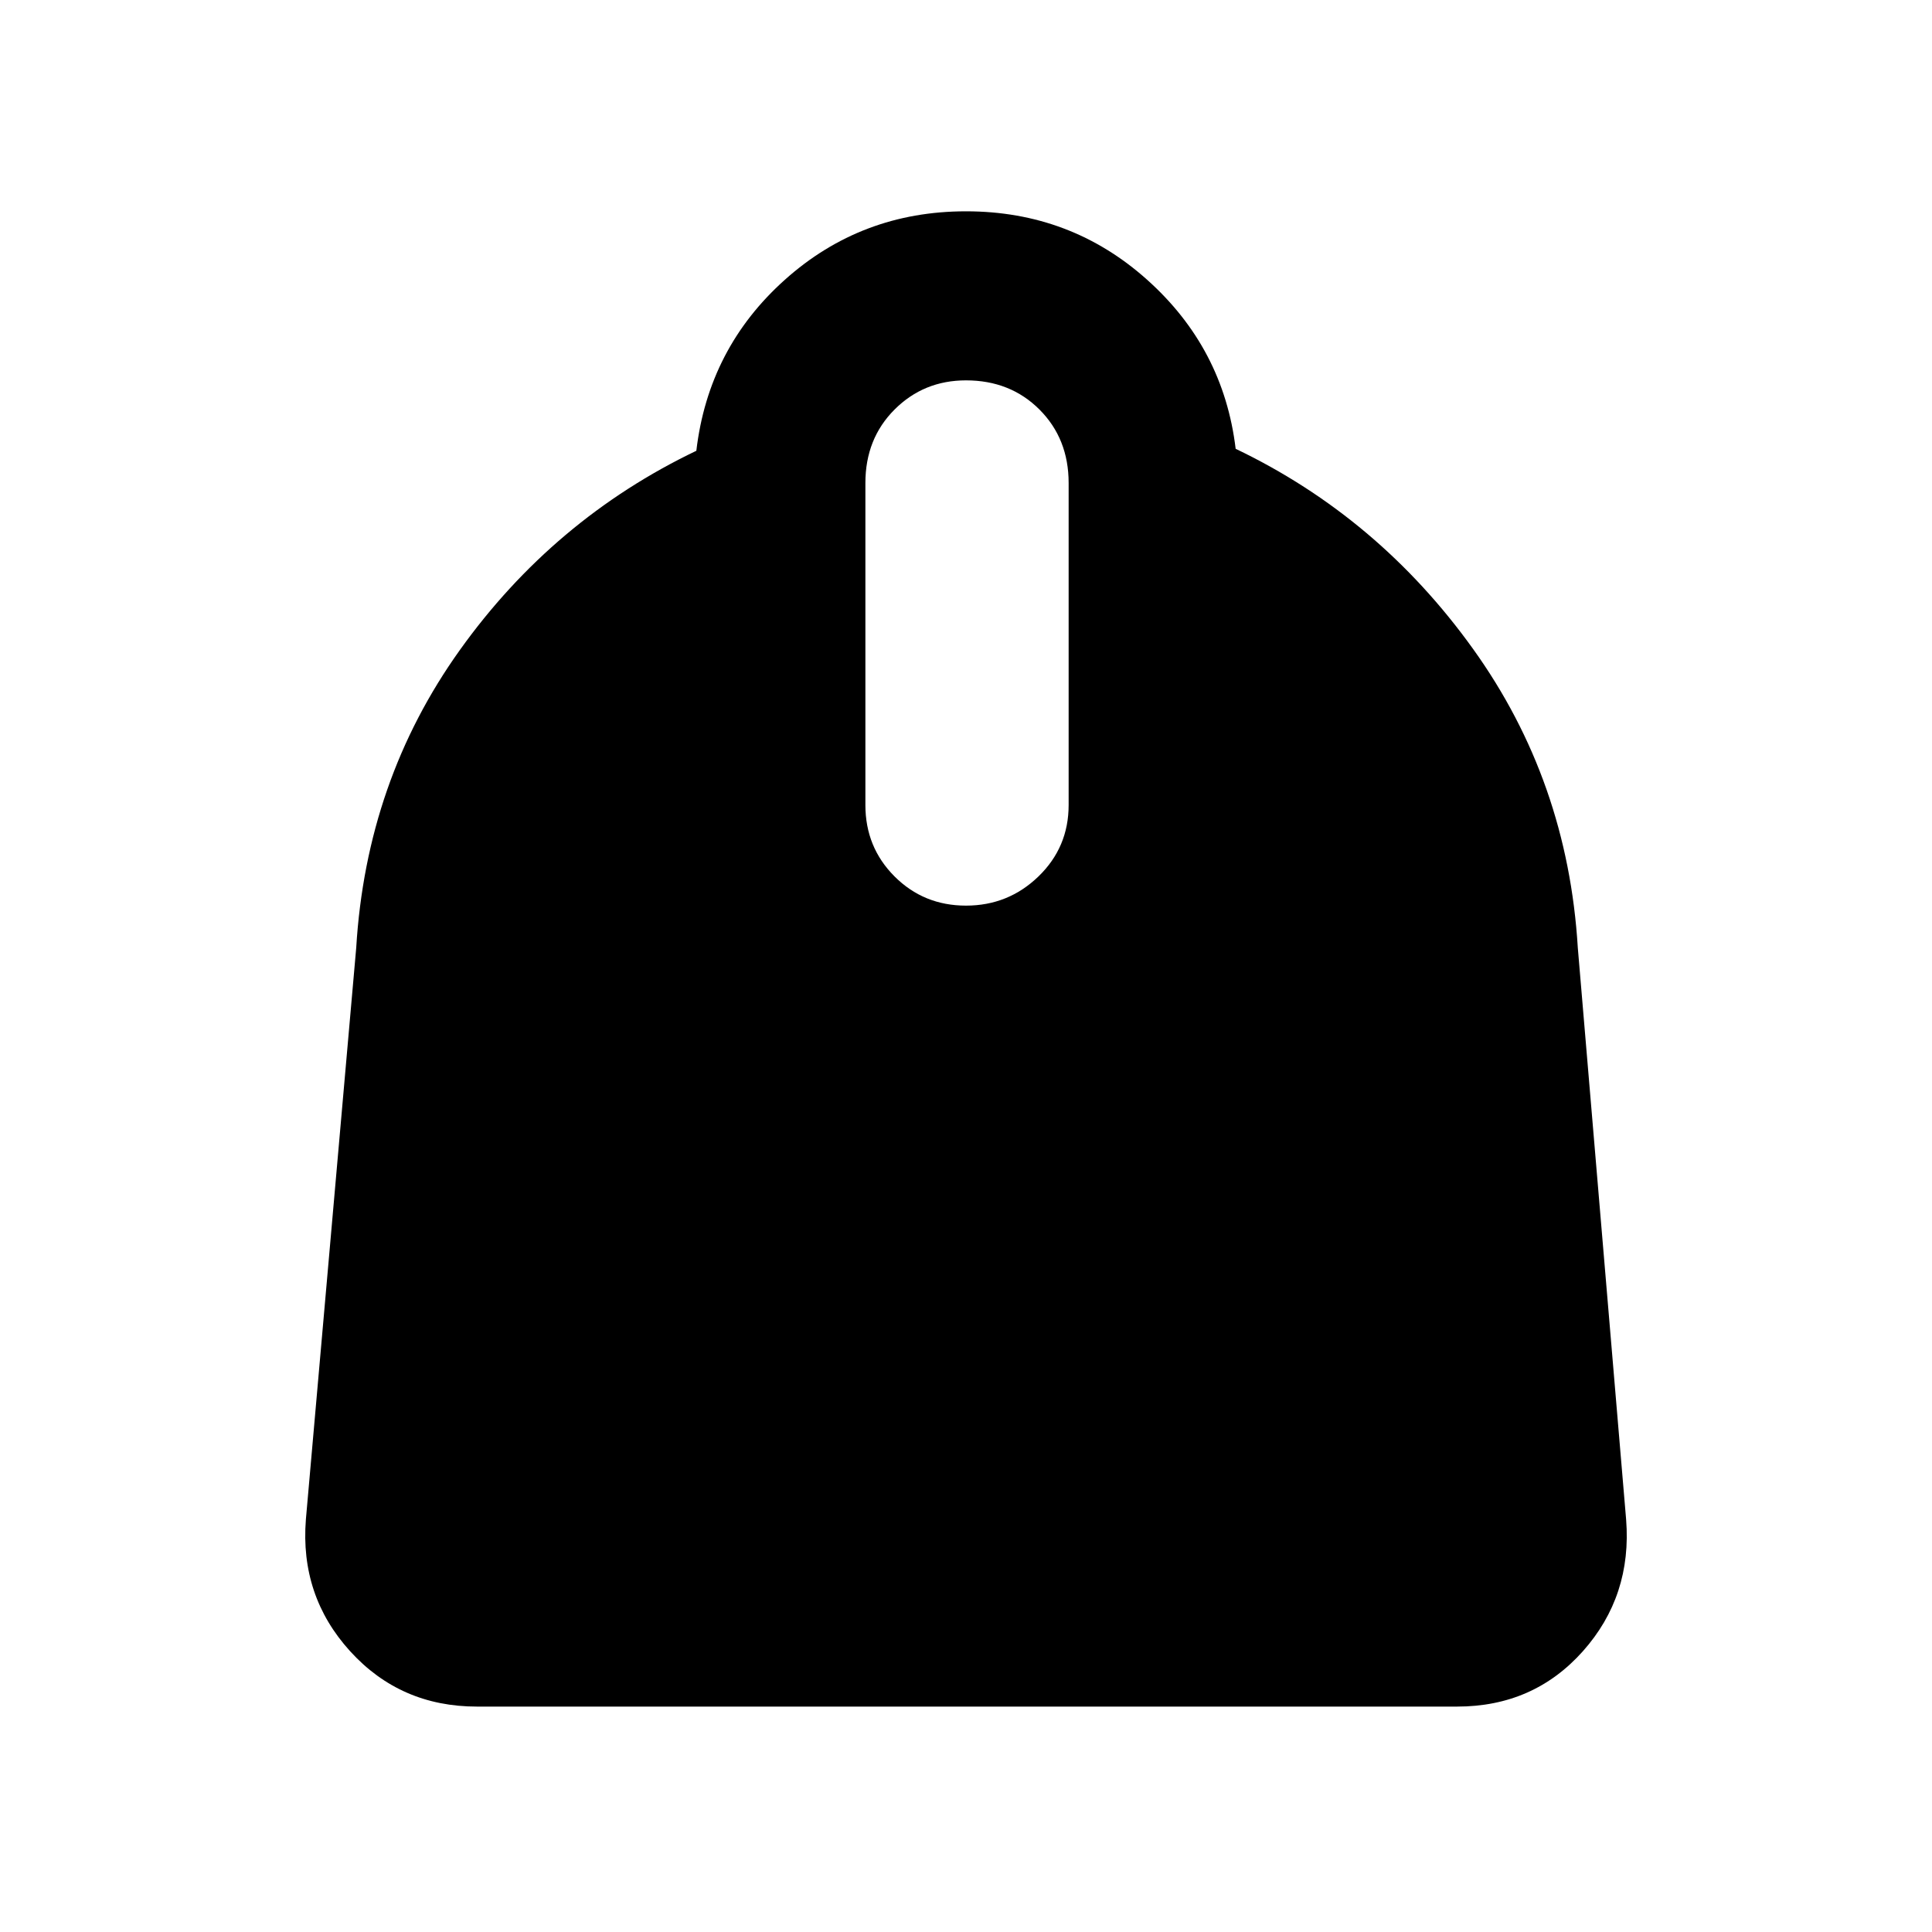 <svg xmlns="http://www.w3.org/2000/svg" height="40" width="40"><path d="M9.875 35.333q-1.583 0-2.625-1.145-1.042-1.146-.917-2.73l1.042-11.833q.208-3.458 2.146-6.167 1.937-2.708 4.896-4.125.25-2.125 1.833-3.541Q17.833 4.375 20 4.375t3.75 1.417q1.583 1.416 1.833 3.5 2.959 1.416 4.917 4.146 1.958 2.729 2.167 6.187l1 11.833q.125 1.584-.896 2.73-1.021 1.145-2.604 1.145ZM20 18.75q.875 0 1.5-.604t.625-1.479V10q0-.917-.604-1.521-.604-.604-1.521-.604-.875 0-1.479.604-.604.604-.604 1.521v6.667q0 .875.604 1.479.604.604 1.479.604Z"/></svg>